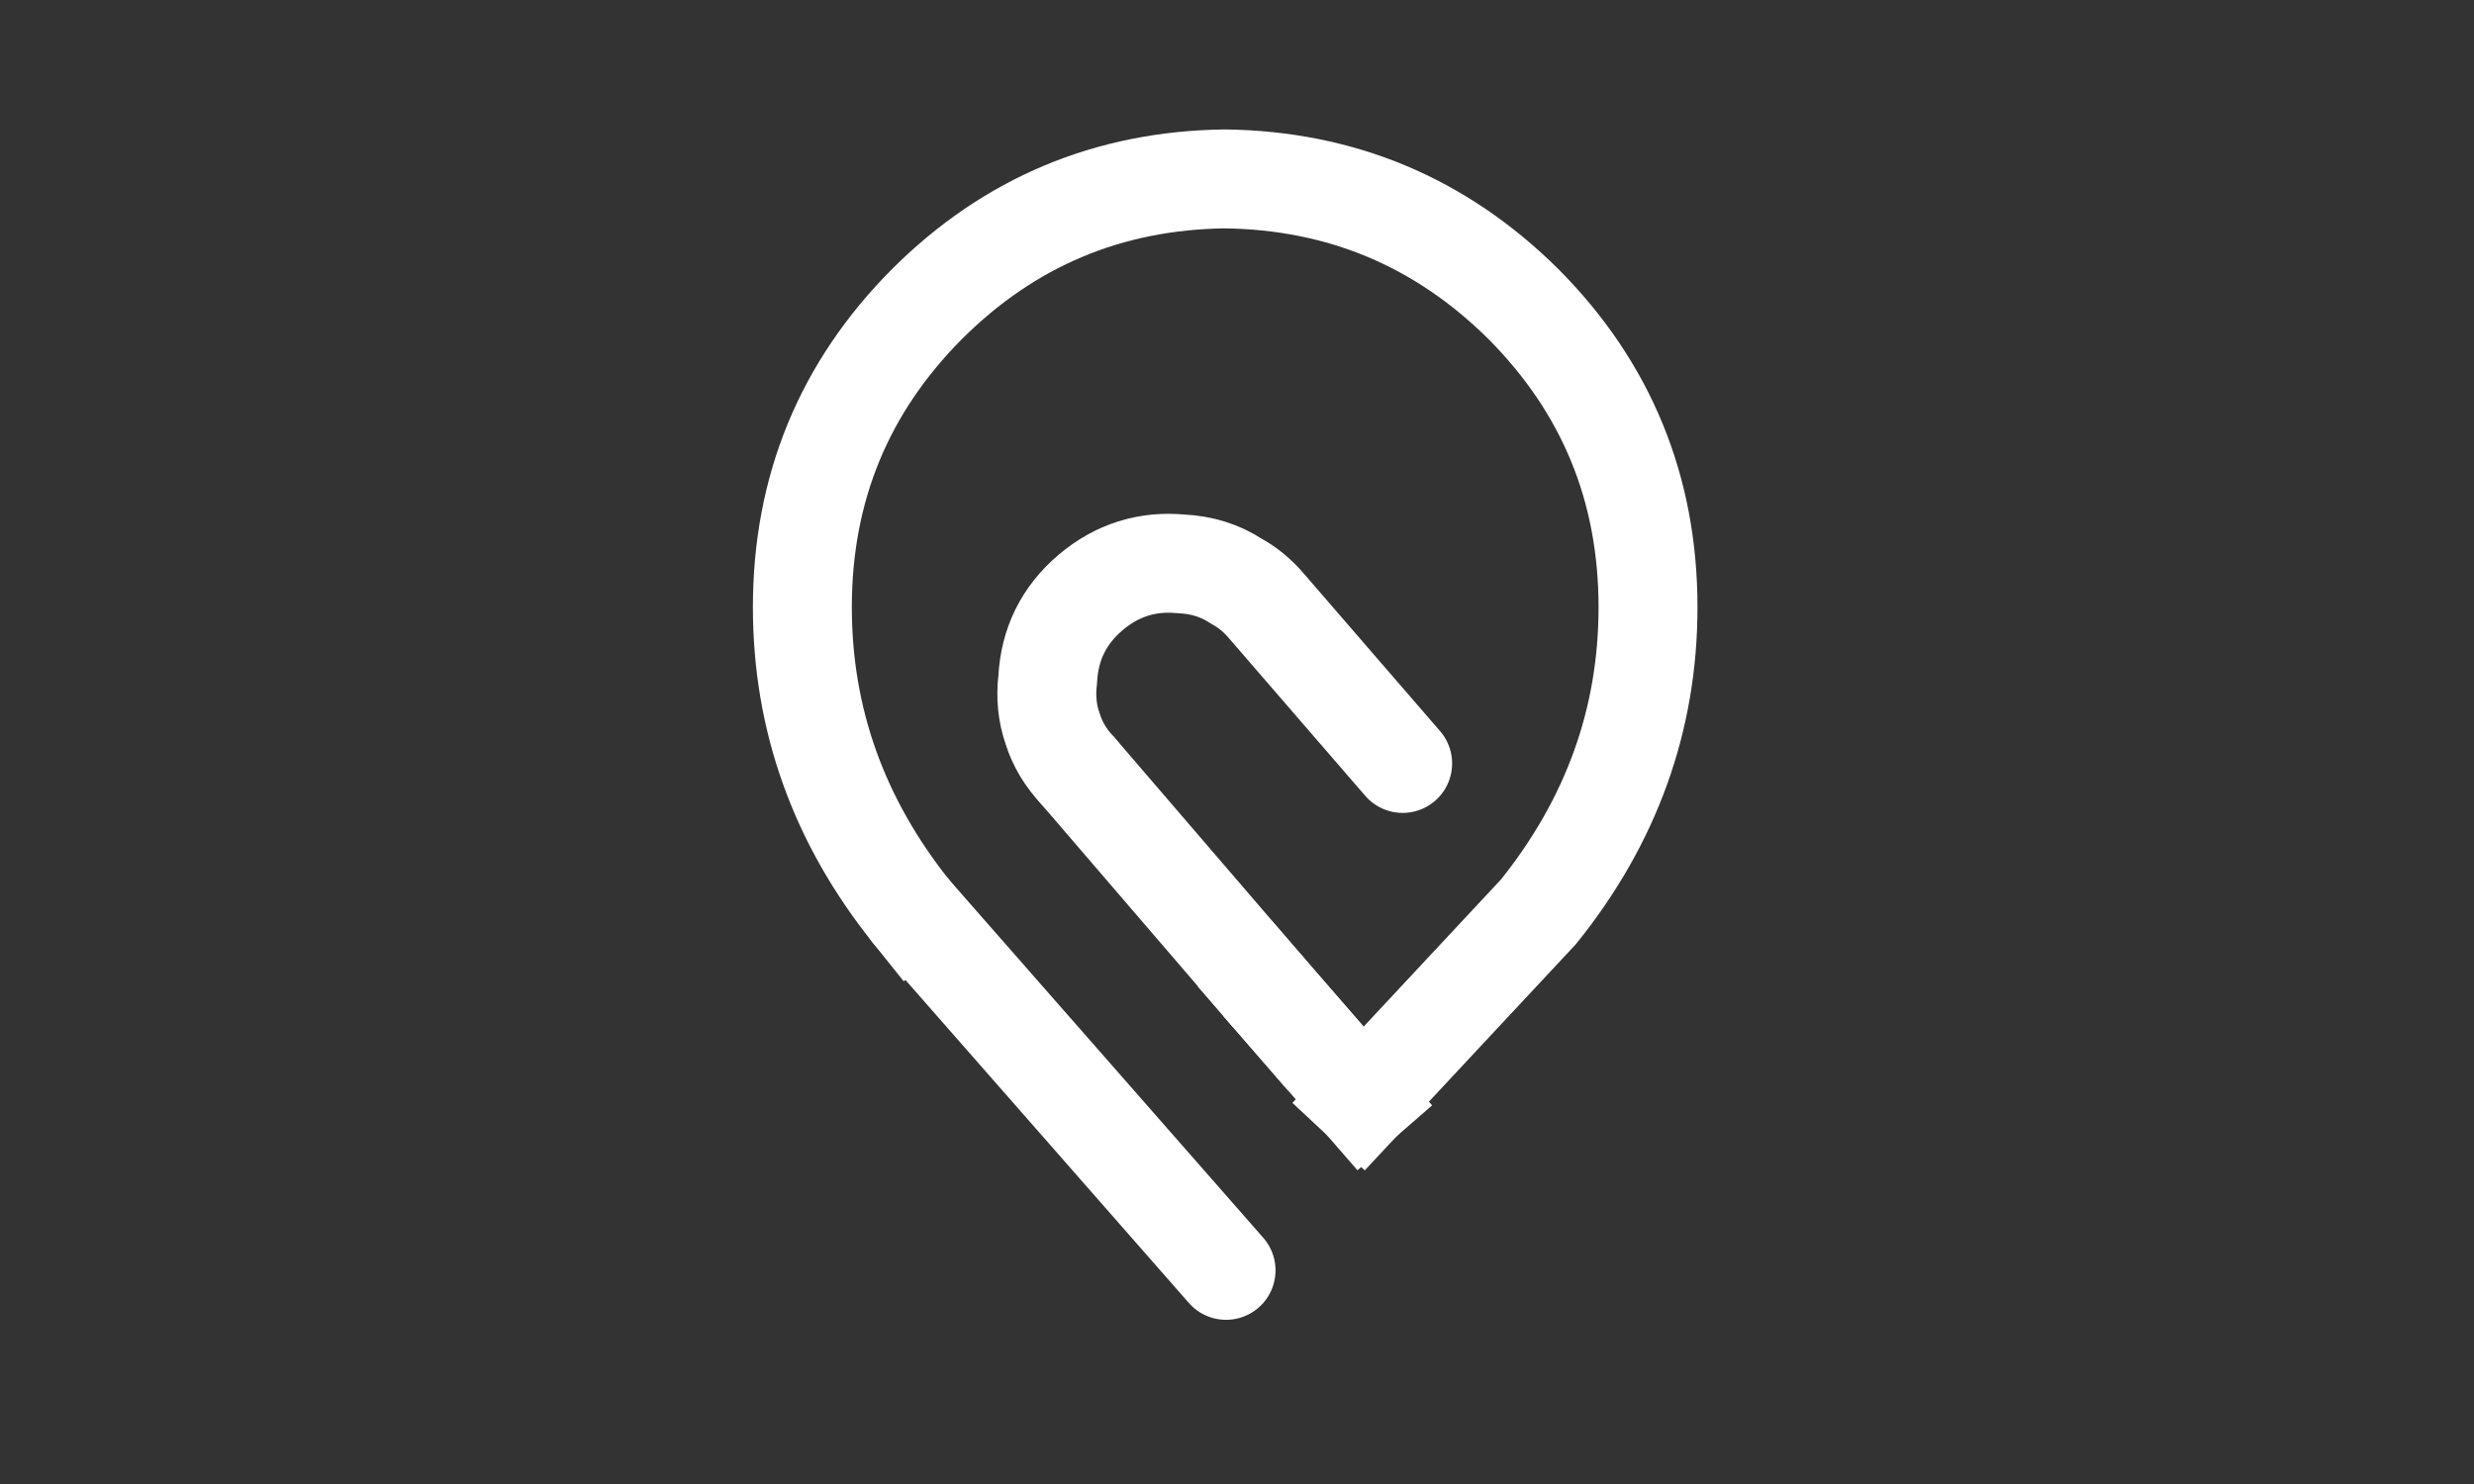 <?xml version="1.0" encoding="UTF-8" standalone="no"?>
<svg
   xmlns:dc="http://purl.org/dc/elements/1.1/"
   xmlns:cc="http://creativecommons.org/ns#"
   xmlns:rdf="http://www.w3.org/1999/02/22-rdf-syntax-ns#"
   xmlns:svg="http://www.w3.org/2000/svg"
   xmlns="http://www.w3.org/2000/svg"
   viewBox="0 0 666.667 400"
   height="400"
   width="666.667"
   xml:space="preserve"
   id="svg2"
   version="1.1"><rect x="0" y="0" width="666.667" height="400" fill="#333333" stroke="none"/><defs
     id="defs6"><clipPath
       id="clipPath18"
       clipPathUnits="userSpaceOnUse"><path
         id="path16"
         d="M 0,300 H 500 V 0 H 0 Z" /></clipPath></defs><g
     transform="matrix(1.333,0,0,-1.333,0,400)"
     id="g10"><g
       id="g12"><g
         clip-path="url(#clipPath18)"
         id="g14"><g
           transform="translate(261.4,93.65)"
           id="g20"><path
             id="path22"
             style="fill:none;stroke:#ffffff;stroke-width:20;stroke-linecap:square;stroke-linejoin:miter;stroke-miterlimit:3;stroke-dasharray:none;stroke-opacity:1"
             d="m 0,0 -5.2,6 m -71.95,16.05 c -14.701,18.366 -22.05,38.9 -22.05,61.599 0,24 8.416,44.451 25.25,61.351 16.599,16.533 36.65,24.95 60.15,25.25 C 9.699,169.95 29.8,161.533 46.5,145 63.333,128.1 71.75,107.649 71.75,83.649 71.75,60.95 64.366,40.416 49.6,22.05 L 14,-16.101" /></g><g
           transform="translate(217.95,144.15)"
           id="g24"><path
             id="path26"
             style="fill:none;stroke:#ffffff;stroke-width:20;stroke-linecap:round;stroke-linejoin:round;stroke-miterlimit:3;stroke-dasharray:none;stroke-opacity:1"
             d="m 0,0 c -2.467,2.6 -4.184,5.449 -5.15,8.55 -1.1,3.133 -1.433,6.466 -1,10 0.366,7.133 3.267,13 8.7,17.599 5.333,4.5 11.45,6.417 18.35,5.75 4.133,-0.199 7.8,-1.349 11,-3.449 2.3,-1.234 4.367,-2.934 6.2,-5.1 L 65.6,1.55" /></g><g
           transform="translate(275.4,77.55)"
           id="g28"><path
             id="path30"
             style="fill:none;stroke:#ffffff;stroke-width:20;stroke-linecap:square;stroke-linejoin:round;stroke-miterlimit:3;stroke-dasharray:none;stroke-opacity:1"
             d="M 0,0 -14,16.101" /></g><g
           transform="translate(247.85,43.2)"
           id="g32"><path
             id="path34"
             style="fill:none;stroke:#ffffff;stroke-width:20;stroke-linecap:round;stroke-linejoin:miter;stroke-miterlimit:3;stroke-dasharray:none;stroke-opacity:1"
             d="M 0,0 -63.6,72.5 M 8.35,56.45 -29.9,100.95" /></g></g></g></g></svg>